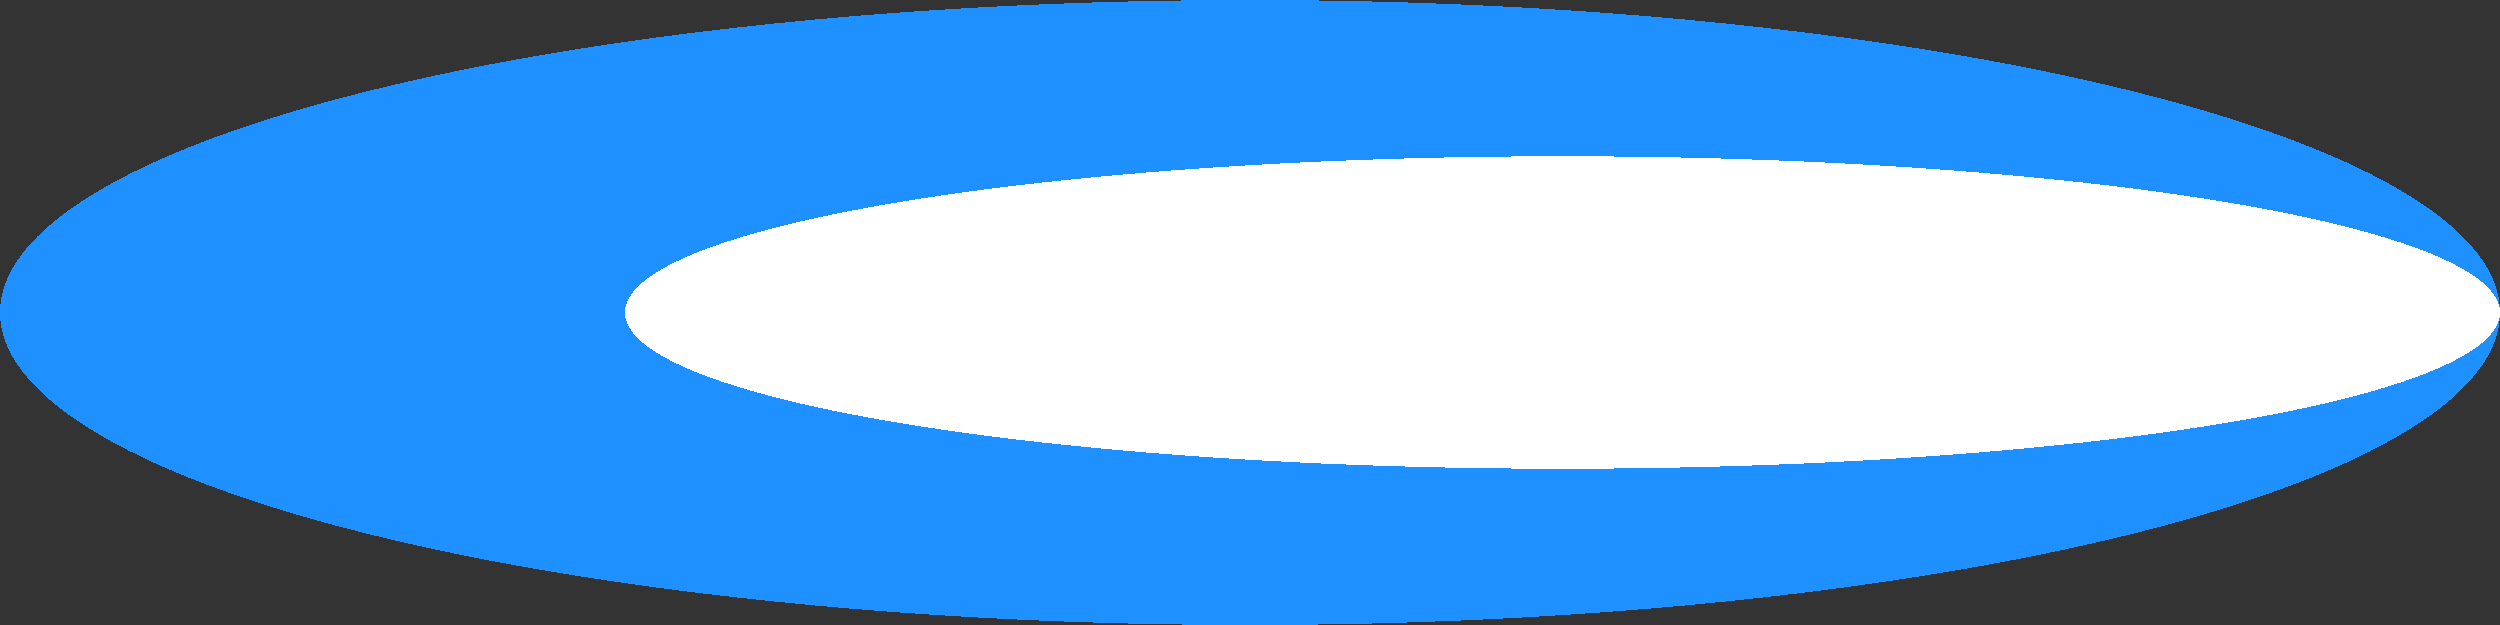 <svg xmlns="http://www.w3.org/2000/svg" width="32" height="8" viewBox="0 0 32 8" shape-rendering="crispEdges">
  <rect x="0" y="0" width="32" height="8" fill="#333333" stroke="none"/>
  <symbol id="spark">
    <polygon fill="dodgerblue"  points="0,2 2,0 2,1 4,0 3,2 6,3 3,4 4,6 2,5 2,6 0,4 1,3"/>
    <polygon fill="white" points="0,2 2,2 4,3 2,4 0,4 1,3"/>
  </symbol>
  <ellipse fill="dodgerblue" cx="16" cy="4" rx="16" ry="4"/>
  <ellipse fill="white"      cx="20" cy="4" rx="12" ry="2"/>
</svg>
